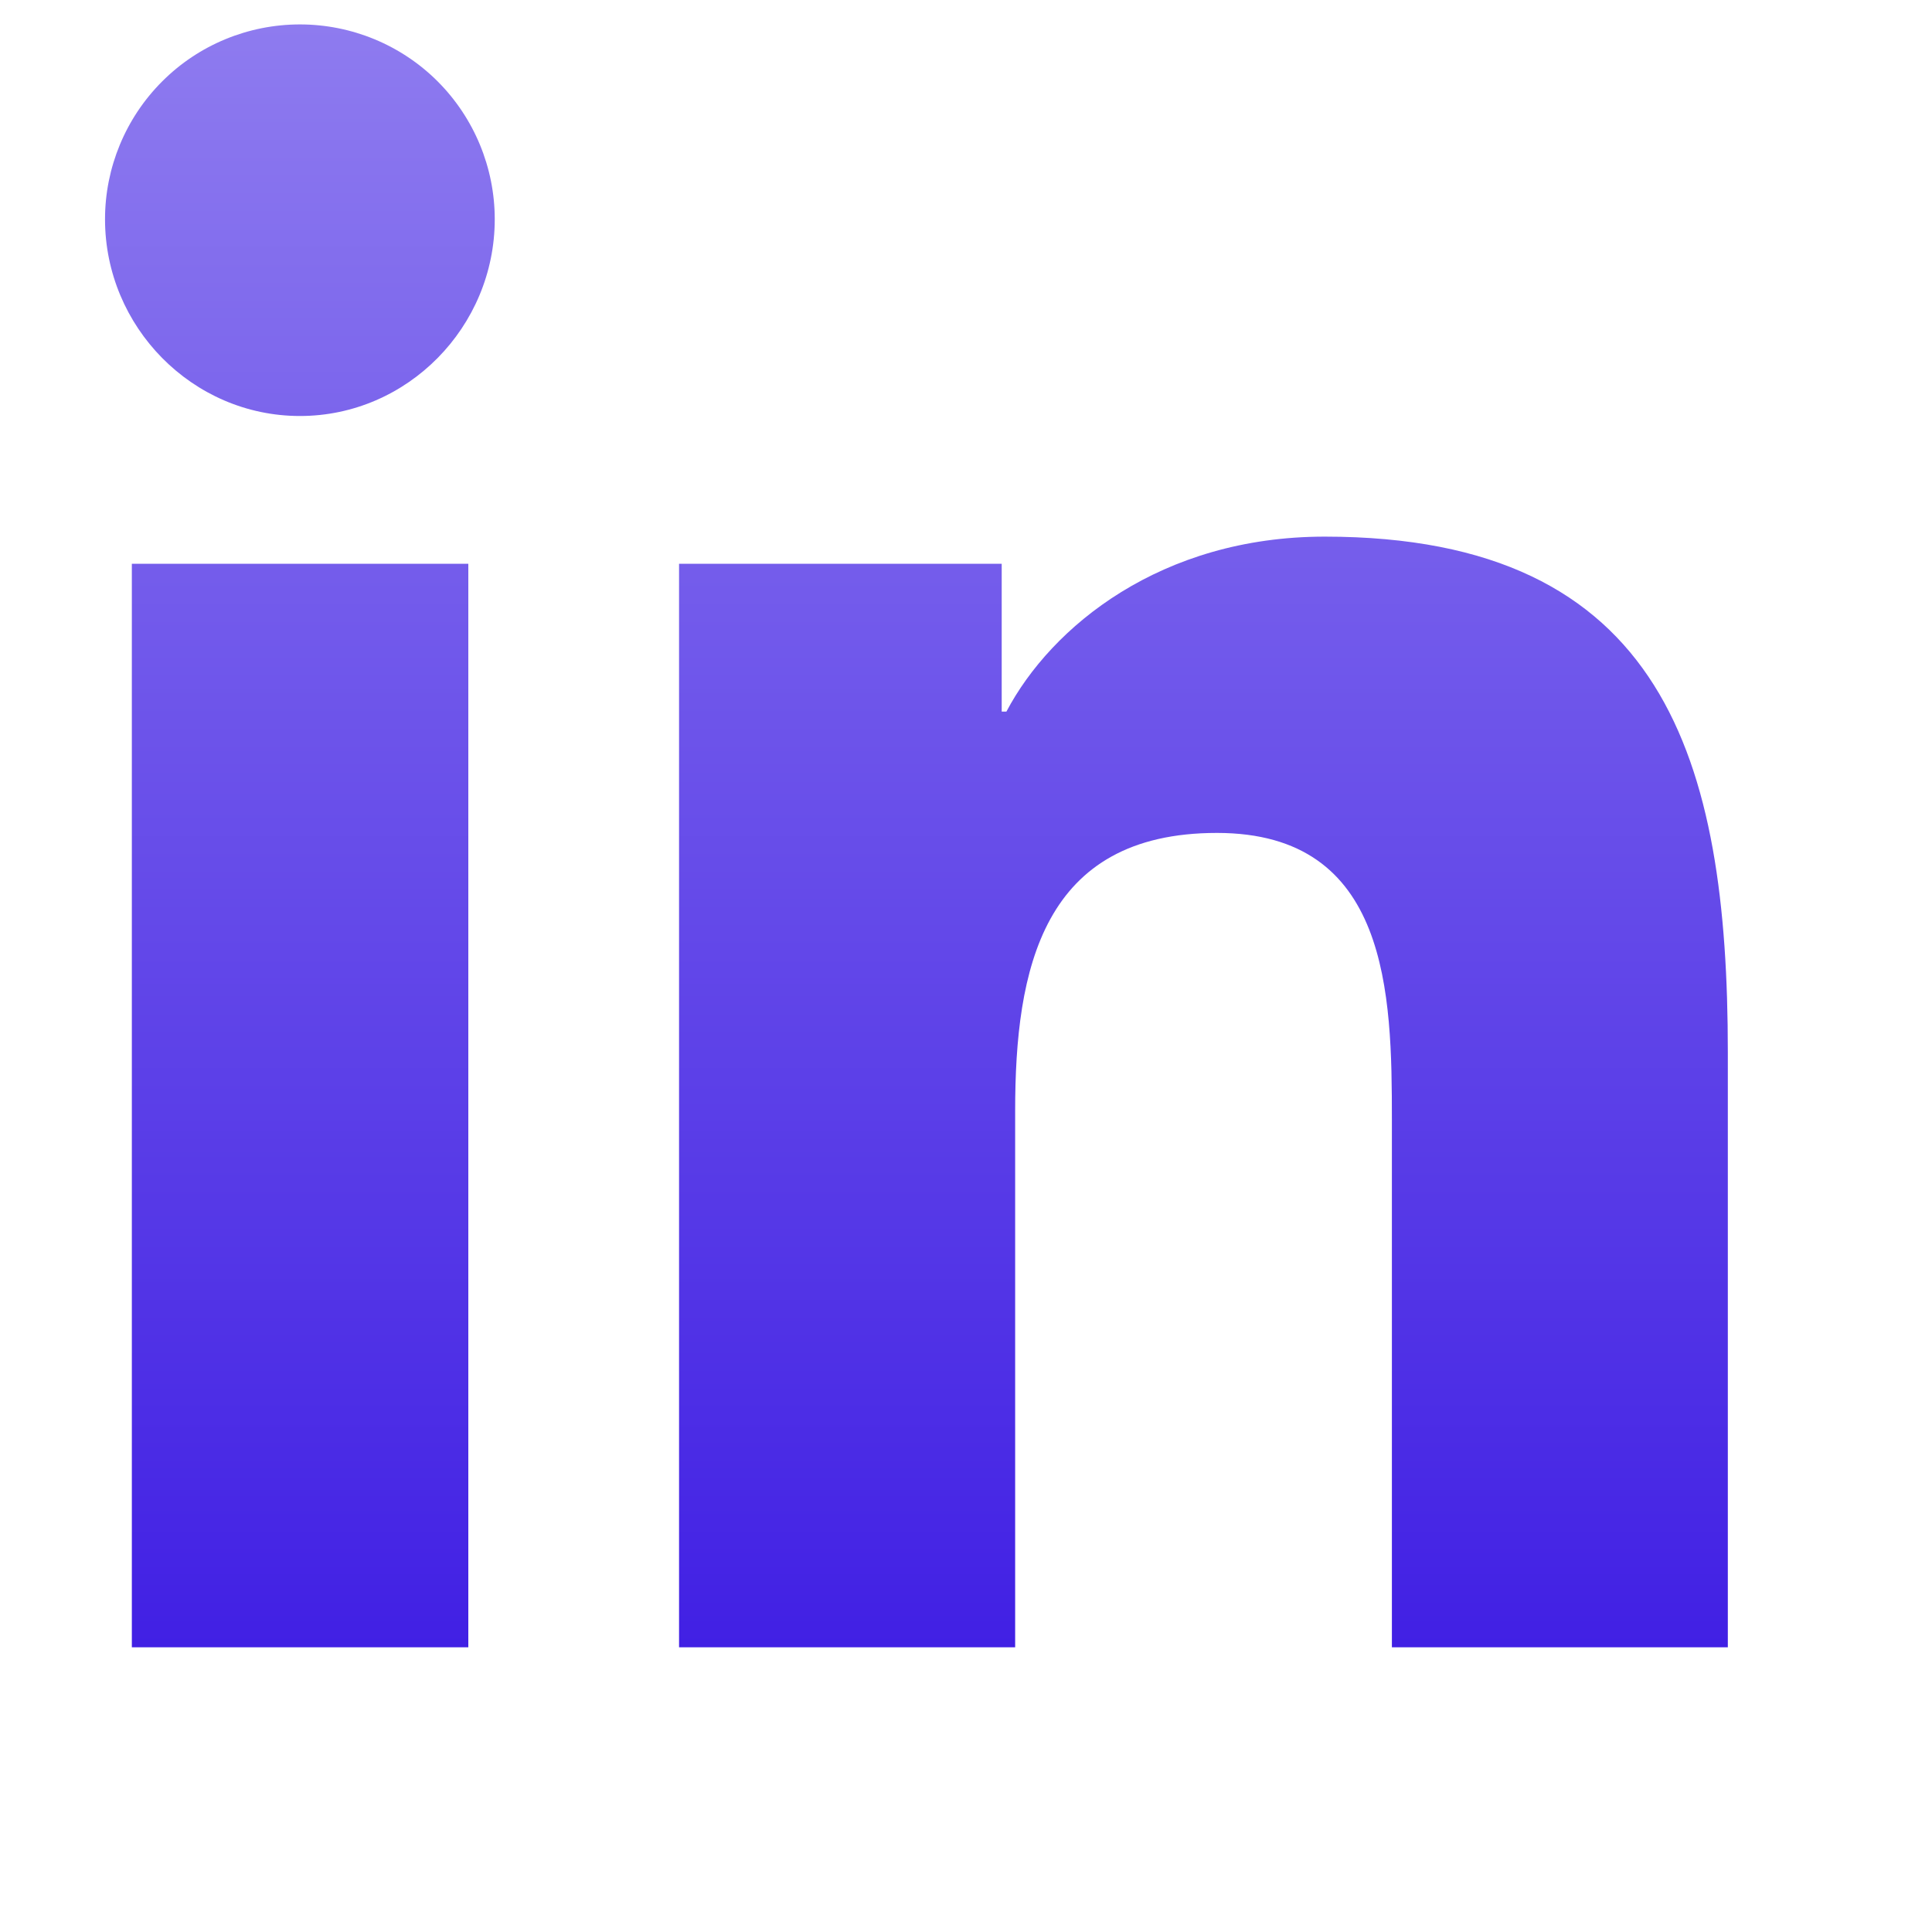 <?xml version="1.0" encoding="utf-8"?>
<svg fill="#8E07BEF" width="25" height="25" viewBox="0 0 25 25" xmlns="http://www.w3.org/2000/svg">
  <g clip-path="url(#clip0_104_618)">
    <path d="M6.06 21.316H1.706V7.295H6.06V21.316ZM3.881 5.383C2.489 5.383 1.359 4.229 1.359 2.837C1.359 2.169 1.625 1.527 2.098 1.054C2.57 0.581 3.212 0.316 3.881 0.316C4.549 0.316 5.191 0.581 5.664 1.054C6.136 1.527 6.402 2.169 6.402 2.837C6.402 4.229 5.273 5.383 3.881 5.383ZM22.355 21.316H18.011V14.491C18.011 12.864 17.978 10.778 15.747 10.778C13.484 10.778 13.136 12.545 13.136 14.374V21.316H8.787V7.295H12.962V9.208H13.023C13.604 8.106 15.024 6.944 17.142 6.944C21.548 6.944 22.358 9.845 22.358 13.614V21.316H22.355Z" style="fill: url(#gradient-0); paint-order: fill; fill-rule: nonzero;"/>
  </g>
  <defs>
    <clipPath fill="#8E07BEF" id="clip0_104_618">
      <rect fill="#8E07BEF" width="24" height="24" transform="translate(0.316 0.316)"/>
    </clipPath>
    <linearGradient gradientUnits="userSpaceOnUse" x1="11.859" y1="0.316" x2="11.859" y2="21.316" id="gradient-0" spreadMethod="pad">
      <stop offset="0" style="stop-color: rgba(142, 123, 239, 1)"/>
      <stop offset="1" style="stop-color: rgba(65, 32, 228, 1)"/>
    </linearGradient>
  </defs>
</svg>